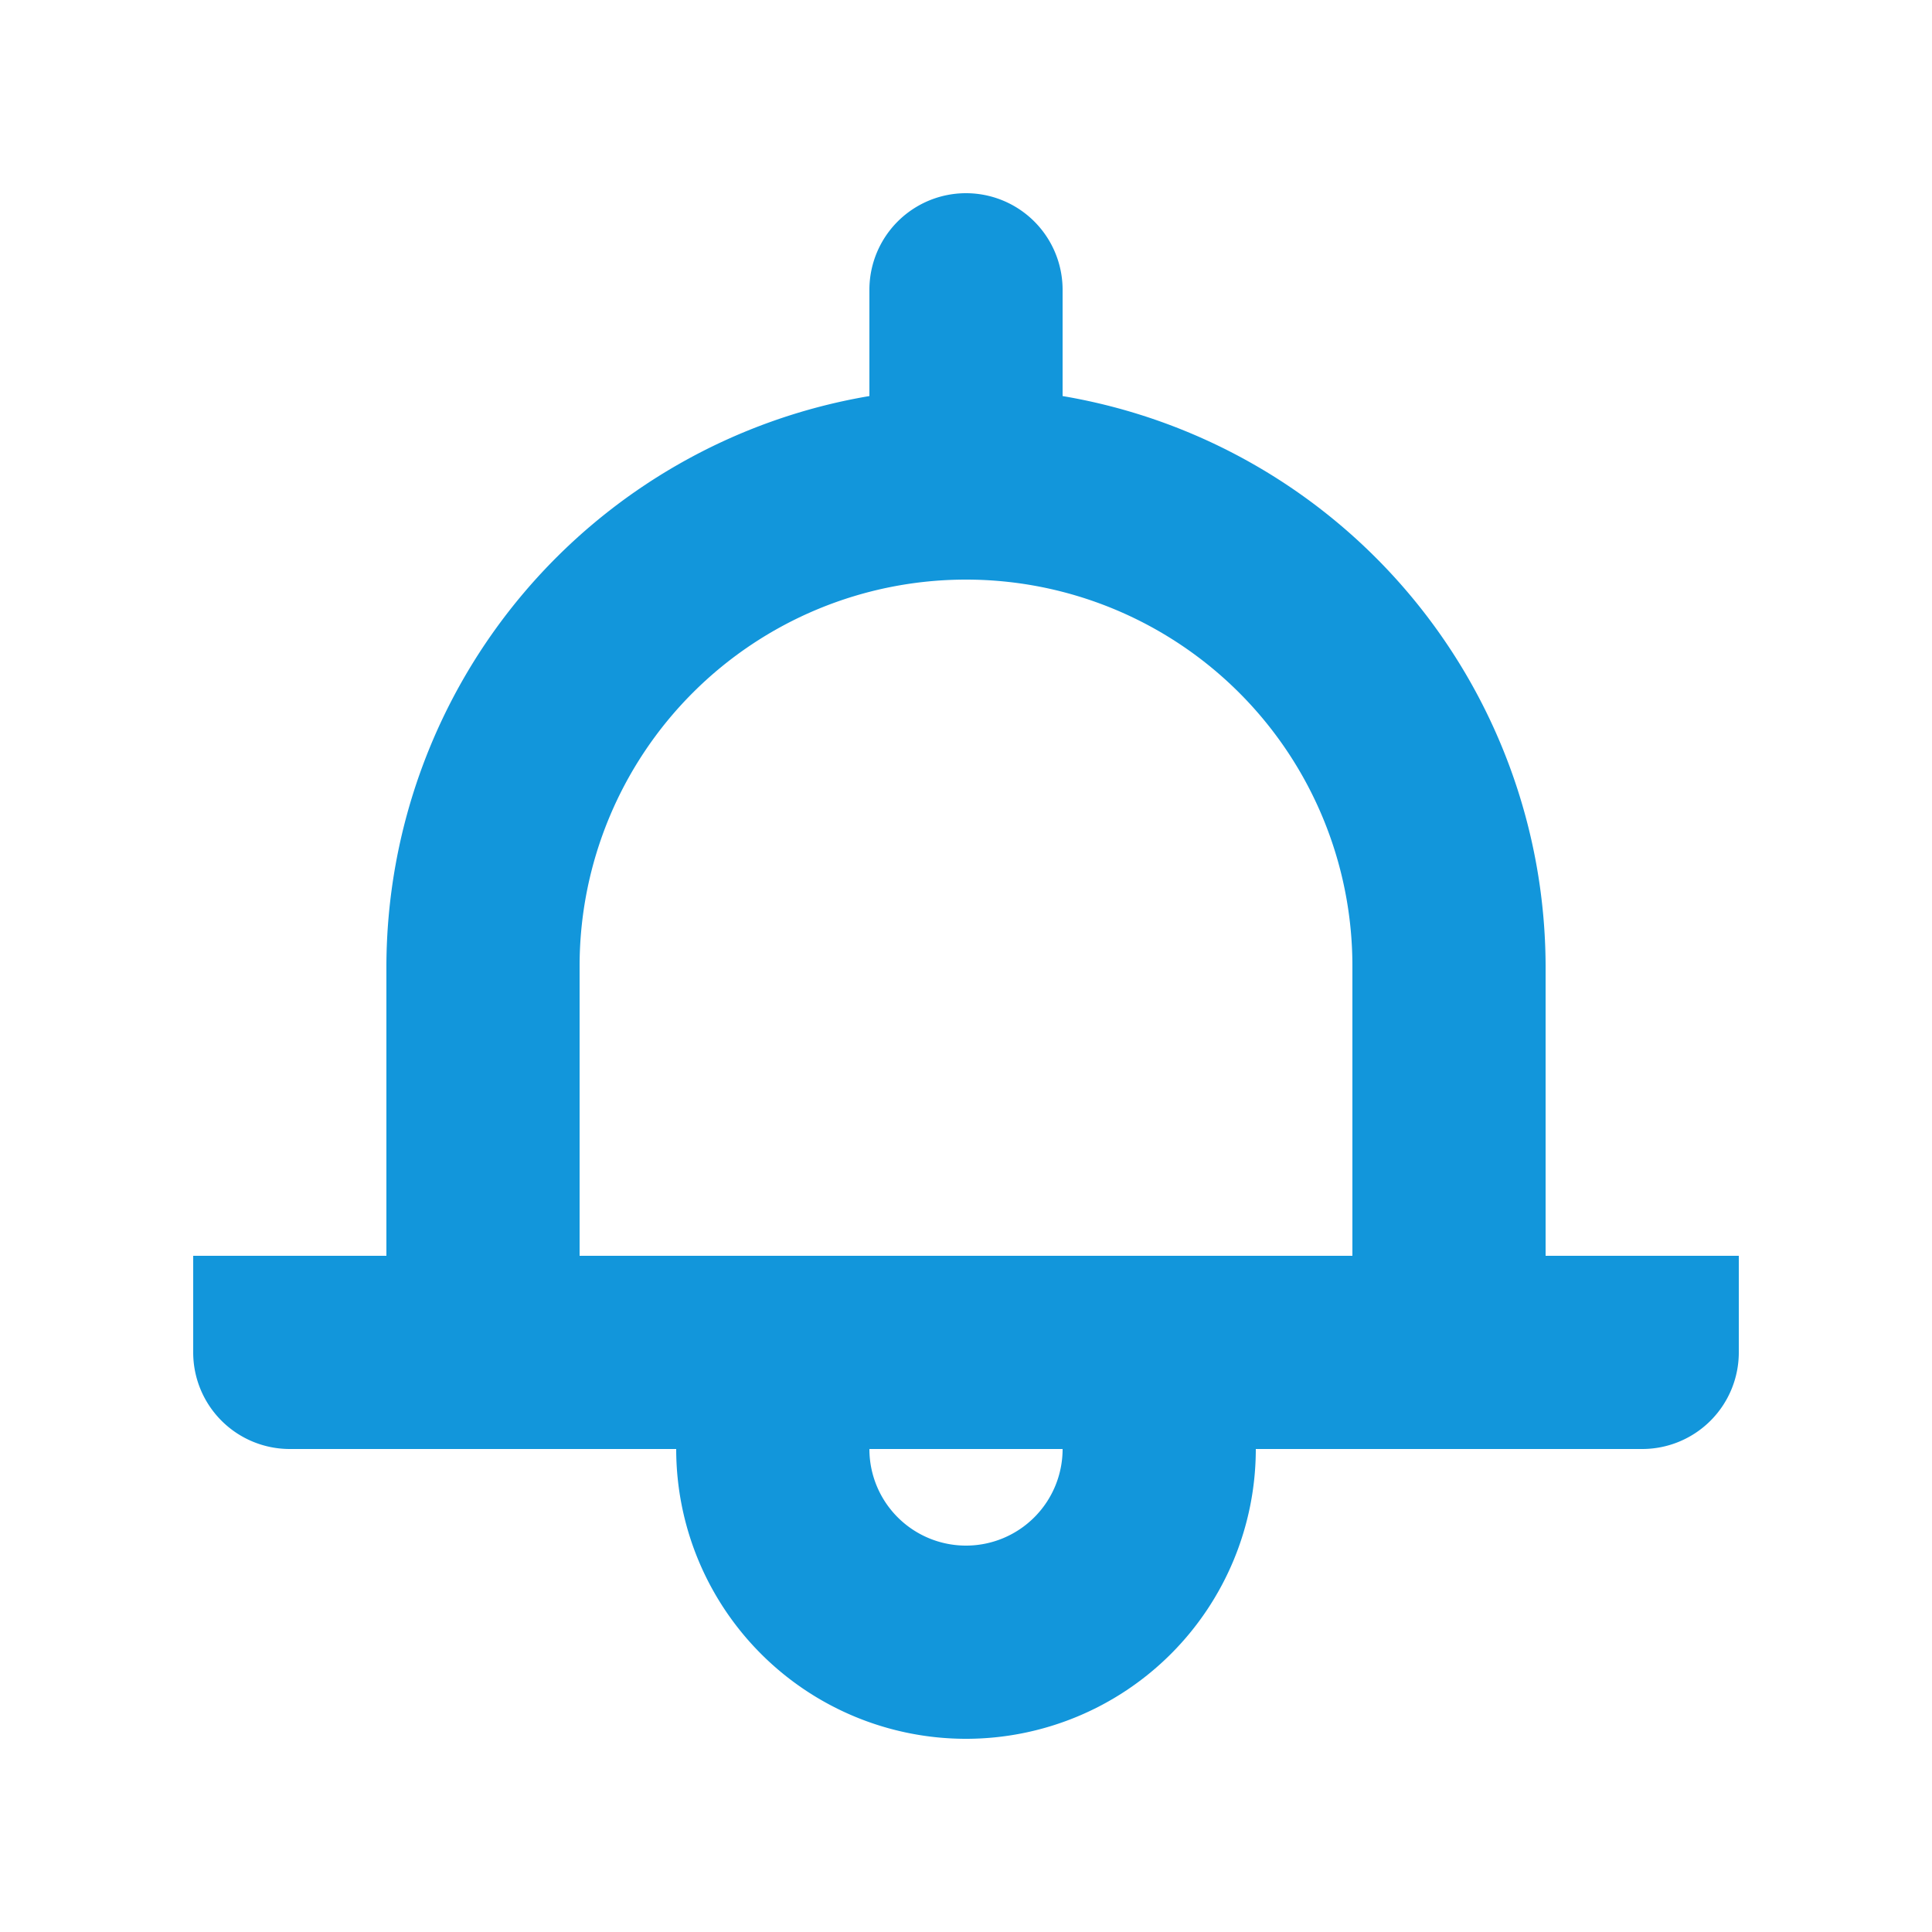 <?xml version="1.0" standalone="no"?><!DOCTYPE svg PUBLIC "-//W3C//DTD SVG 1.1//EN" "http://www.w3.org/Graphics/SVG/1.1/DTD/svg11.dtd"><svg t="1648180264420" class="icon" viewBox="0 0 1024 1024" version="1.1" xmlns="http://www.w3.org/2000/svg" p-id="51263" xmlns:xlink="http://www.w3.org/1999/xlink" width="270" height="270"><defs><style type="text/css">@font-face { font-family: feedback-iconfont; src: url("//at.alicdn.com/t/font_1031158_u69w8yhxdu.woff2?t=1630033759944") format("woff2"), url("//at.alicdn.com/t/font_1031158_u69w8yhxdu.woff?t=1630033759944") format("woff"), url("//at.alicdn.com/t/font_1031158_u69w8yhxdu.ttf?t=1630033759944") format("truetype"); }
</style></defs><path d="M870.4 768h-204.8a153.6 153.6 0 0 1-307.2 0H153.6a51.2 51.2 0 0 1-51.2-51.2v-51.2h102.4v-153.6a307.2 307.2 0 0 1 256-302.08V153.6a51.2 51.2 0 0 1 102.4 0v56.32a307.2 307.2 0 0 1 256 302.08v153.6h102.4v51.2a51.2 51.2 0 0 1-51.2 51.2z m-358.4 51.2a51.2 51.2 0 0 0 51.2-51.2H460.8a51.2 51.2 0 0 0 51.2 51.2z m204.8-307.2a204.8 204.8 0 0 0-204.8-204.8 204.8 204.8 0 0 0-204.8 204.8v153.6h409.6z" fill="#1296db" p-id="51264"></path></svg>